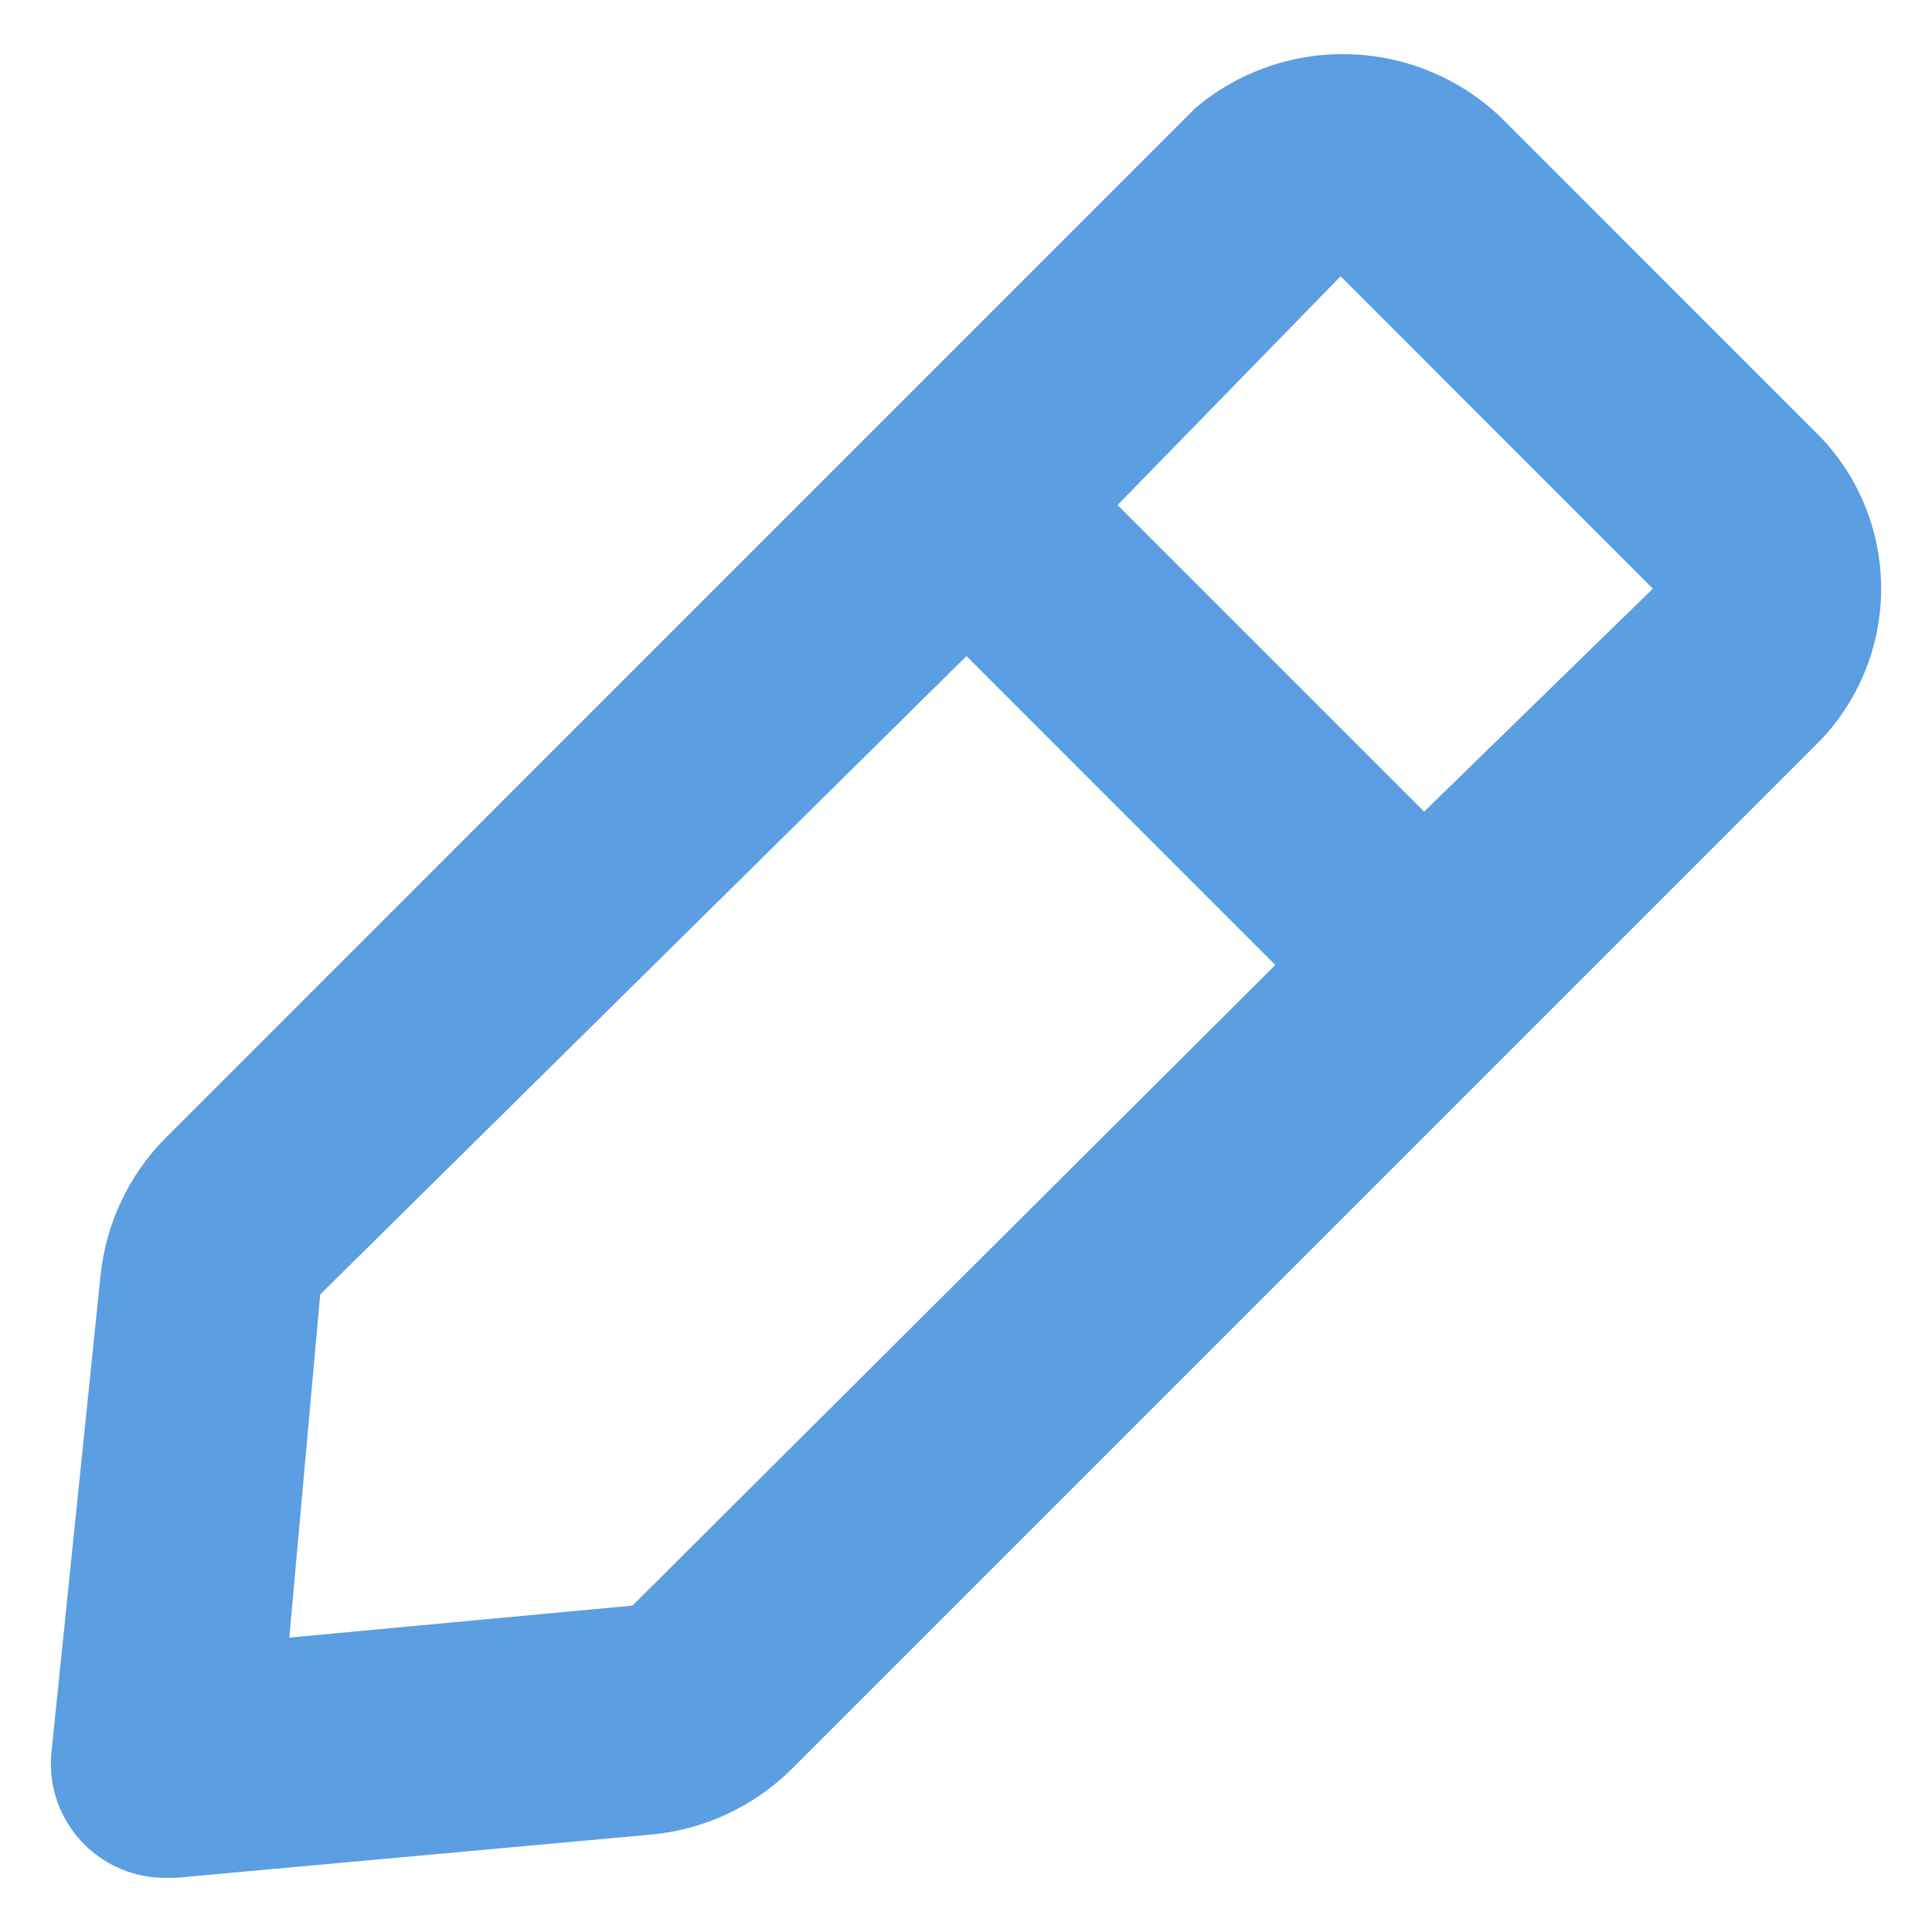 <svg width="19" height="19" viewBox="0 0 19 19" fill="none" xmlns="http://www.w3.org/2000/svg">
<path d="M17.83 4.225L14.747 1.142C14.345 0.764 13.818 0.548 13.266 0.533C12.714 0.518 12.177 0.707 11.755 1.063L1.63 11.189C1.266 11.555 1.04 12.036 0.988 12.55L0.505 17.241C0.49 17.406 0.511 17.572 0.567 17.728C0.624 17.883 0.714 18.024 0.831 18.141C0.936 18.245 1.061 18.328 1.198 18.384C1.335 18.44 1.482 18.468 1.63 18.467H1.731L6.422 18.04C6.936 17.989 7.417 17.762 7.784 17.399L17.909 7.274C18.302 6.858 18.514 6.304 18.499 5.733C18.485 5.161 18.244 4.619 17.83 4.225ZM6.22 15.79L2.845 16.105L3.149 12.73L9.505 6.452L12.542 9.49L6.22 15.79ZM14.005 7.982L10.99 4.967L13.184 2.717L16.255 5.789L14.005 7.982Z" fill="#5B9EE1"/>
</svg>
